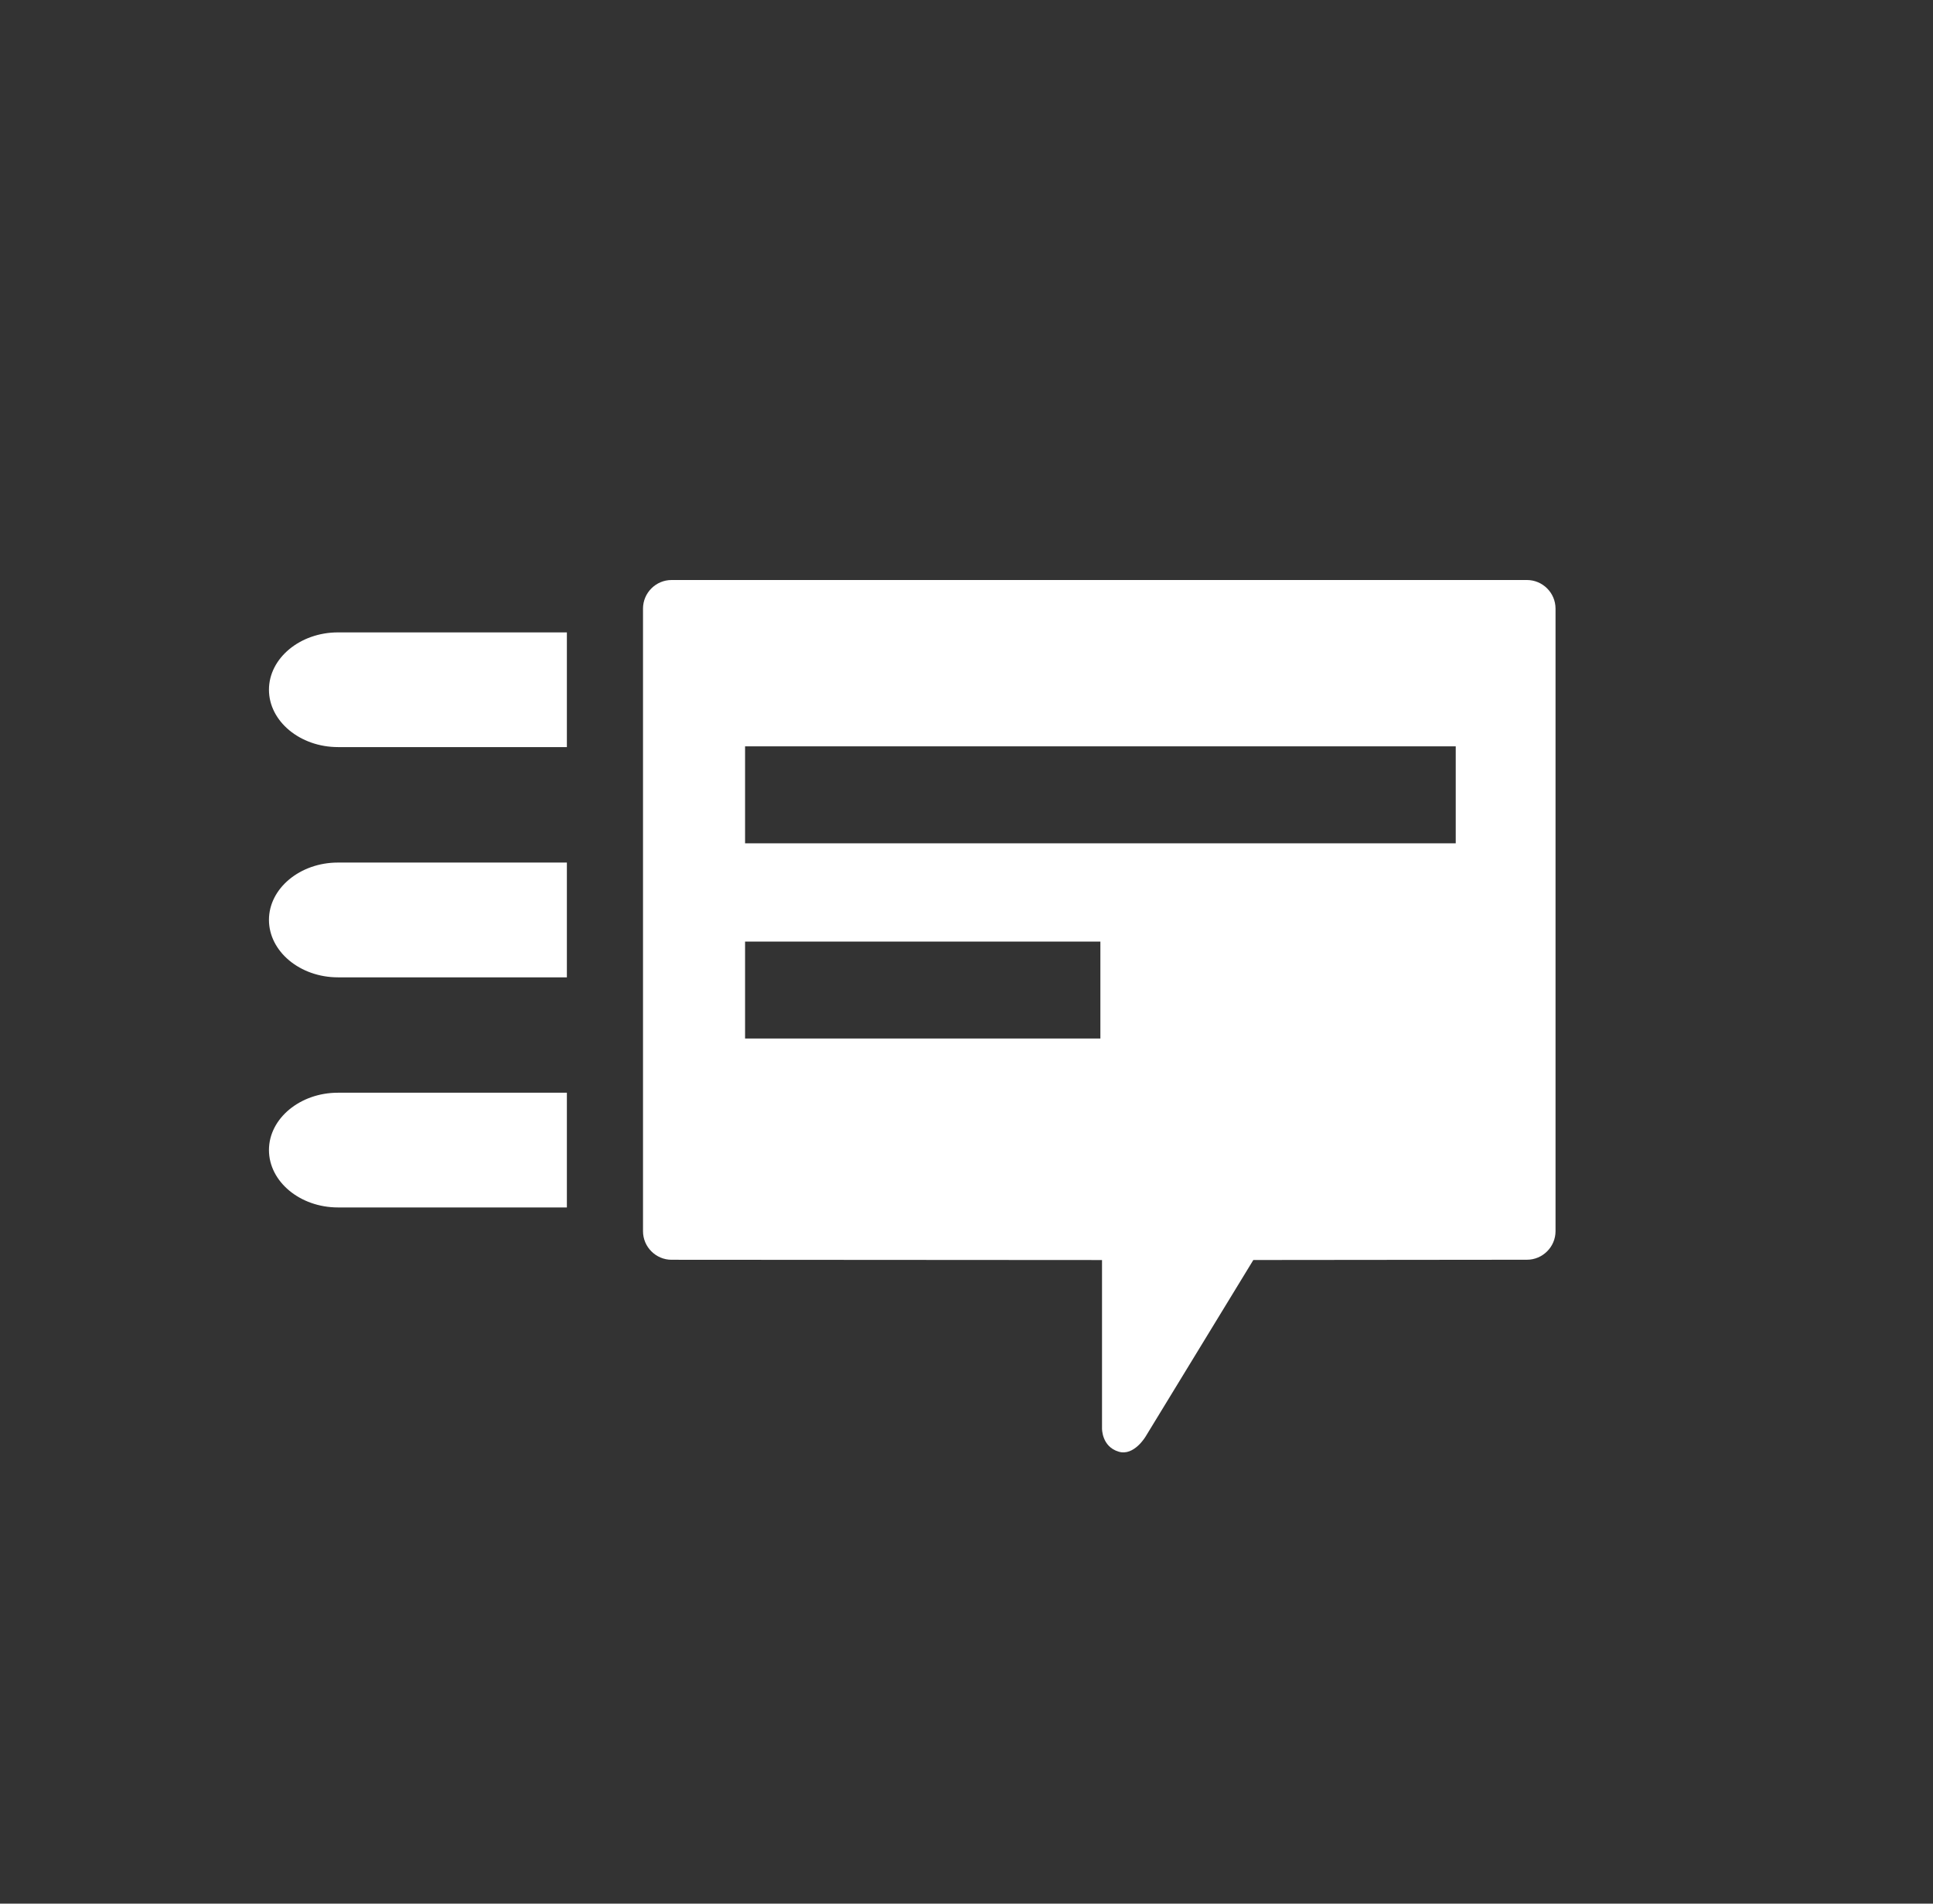 <?xml version="1.0" encoding="iso-8859-1"?>
<!-- Generator: Adobe Illustrator 14.0.0, SVG Export Plug-In . SVG Version: 6.00 Build 43363)  -->
<!DOCTYPE svg PUBLIC "-//W3C//DTD SVG 1.1//EN" "http://www.w3.org/Graphics/SVG/1.1/DTD/svg11.dtd">
<svg version="1.1" id="icon-m-toolbar-send-chat-layer"
	 xmlns="http://www.w3.org/2000/svg" xmlns:xlink="http://www.w3.org/1999/xlink" x="0px" y="0px" width="65px" height="64px"
	 viewBox="0 0 65 64" style="enable-background:new 0 0 65 64;" xml:space="preserve">
<rect x="0" y="0" width="65" height="64" fill="#333333" stroke="none"/>
<g id="icon-m-toolbar-send-chat">
	<rect x="1" style="fill:none;" width="64" height="64"/>
	<path style="fill:#FFFFFF;" d="M52.307,20.461c0-0.528-0.432-0.961-0.961-0.961H22.582c-0.528,0-0.96,0.433-0.96,0.961v20.932
		c0,0.527,0.432,0.96,0.96,0.96l14.475,0.009v5.66c0,0-0.014,0.614,0.561,0.783c0.512,0.157,0.904-0.508,0.904-0.508l3.623-5.936
		l9.201-0.009c0.529,0,0.961-0.433,0.961-0.96V20.461z M37.002,34.914H25.054v-3.259h11.948V34.914z M25.054,28.352v-3.26h23.897
		v3.26H25.054z"/>
	<path style="fill:#FFFFFF;" d="M9.044,23.189c0,1.059,1.045,1.928,2.321,1.928h7.697v-3.856h-7.697
		C10.09,21.261,9.044,22.128,9.044,23.189z"/>
	<path style="fill:#FFFFFF;" d="M9.044,30.926c0,1.063,1.045,1.932,2.321,1.932h7.697v-3.859h-7.697
		C10.09,28.998,9.044,29.866,9.044,30.926z"/>
	<path style="fill:#FFFFFF;" d="M9.044,38.664c0,1.061,1.045,1.93,2.321,1.93h7.697v-3.857h-7.697
		C10.09,36.736,9.044,37.604,9.044,38.664z"/>
</g>
</svg>
